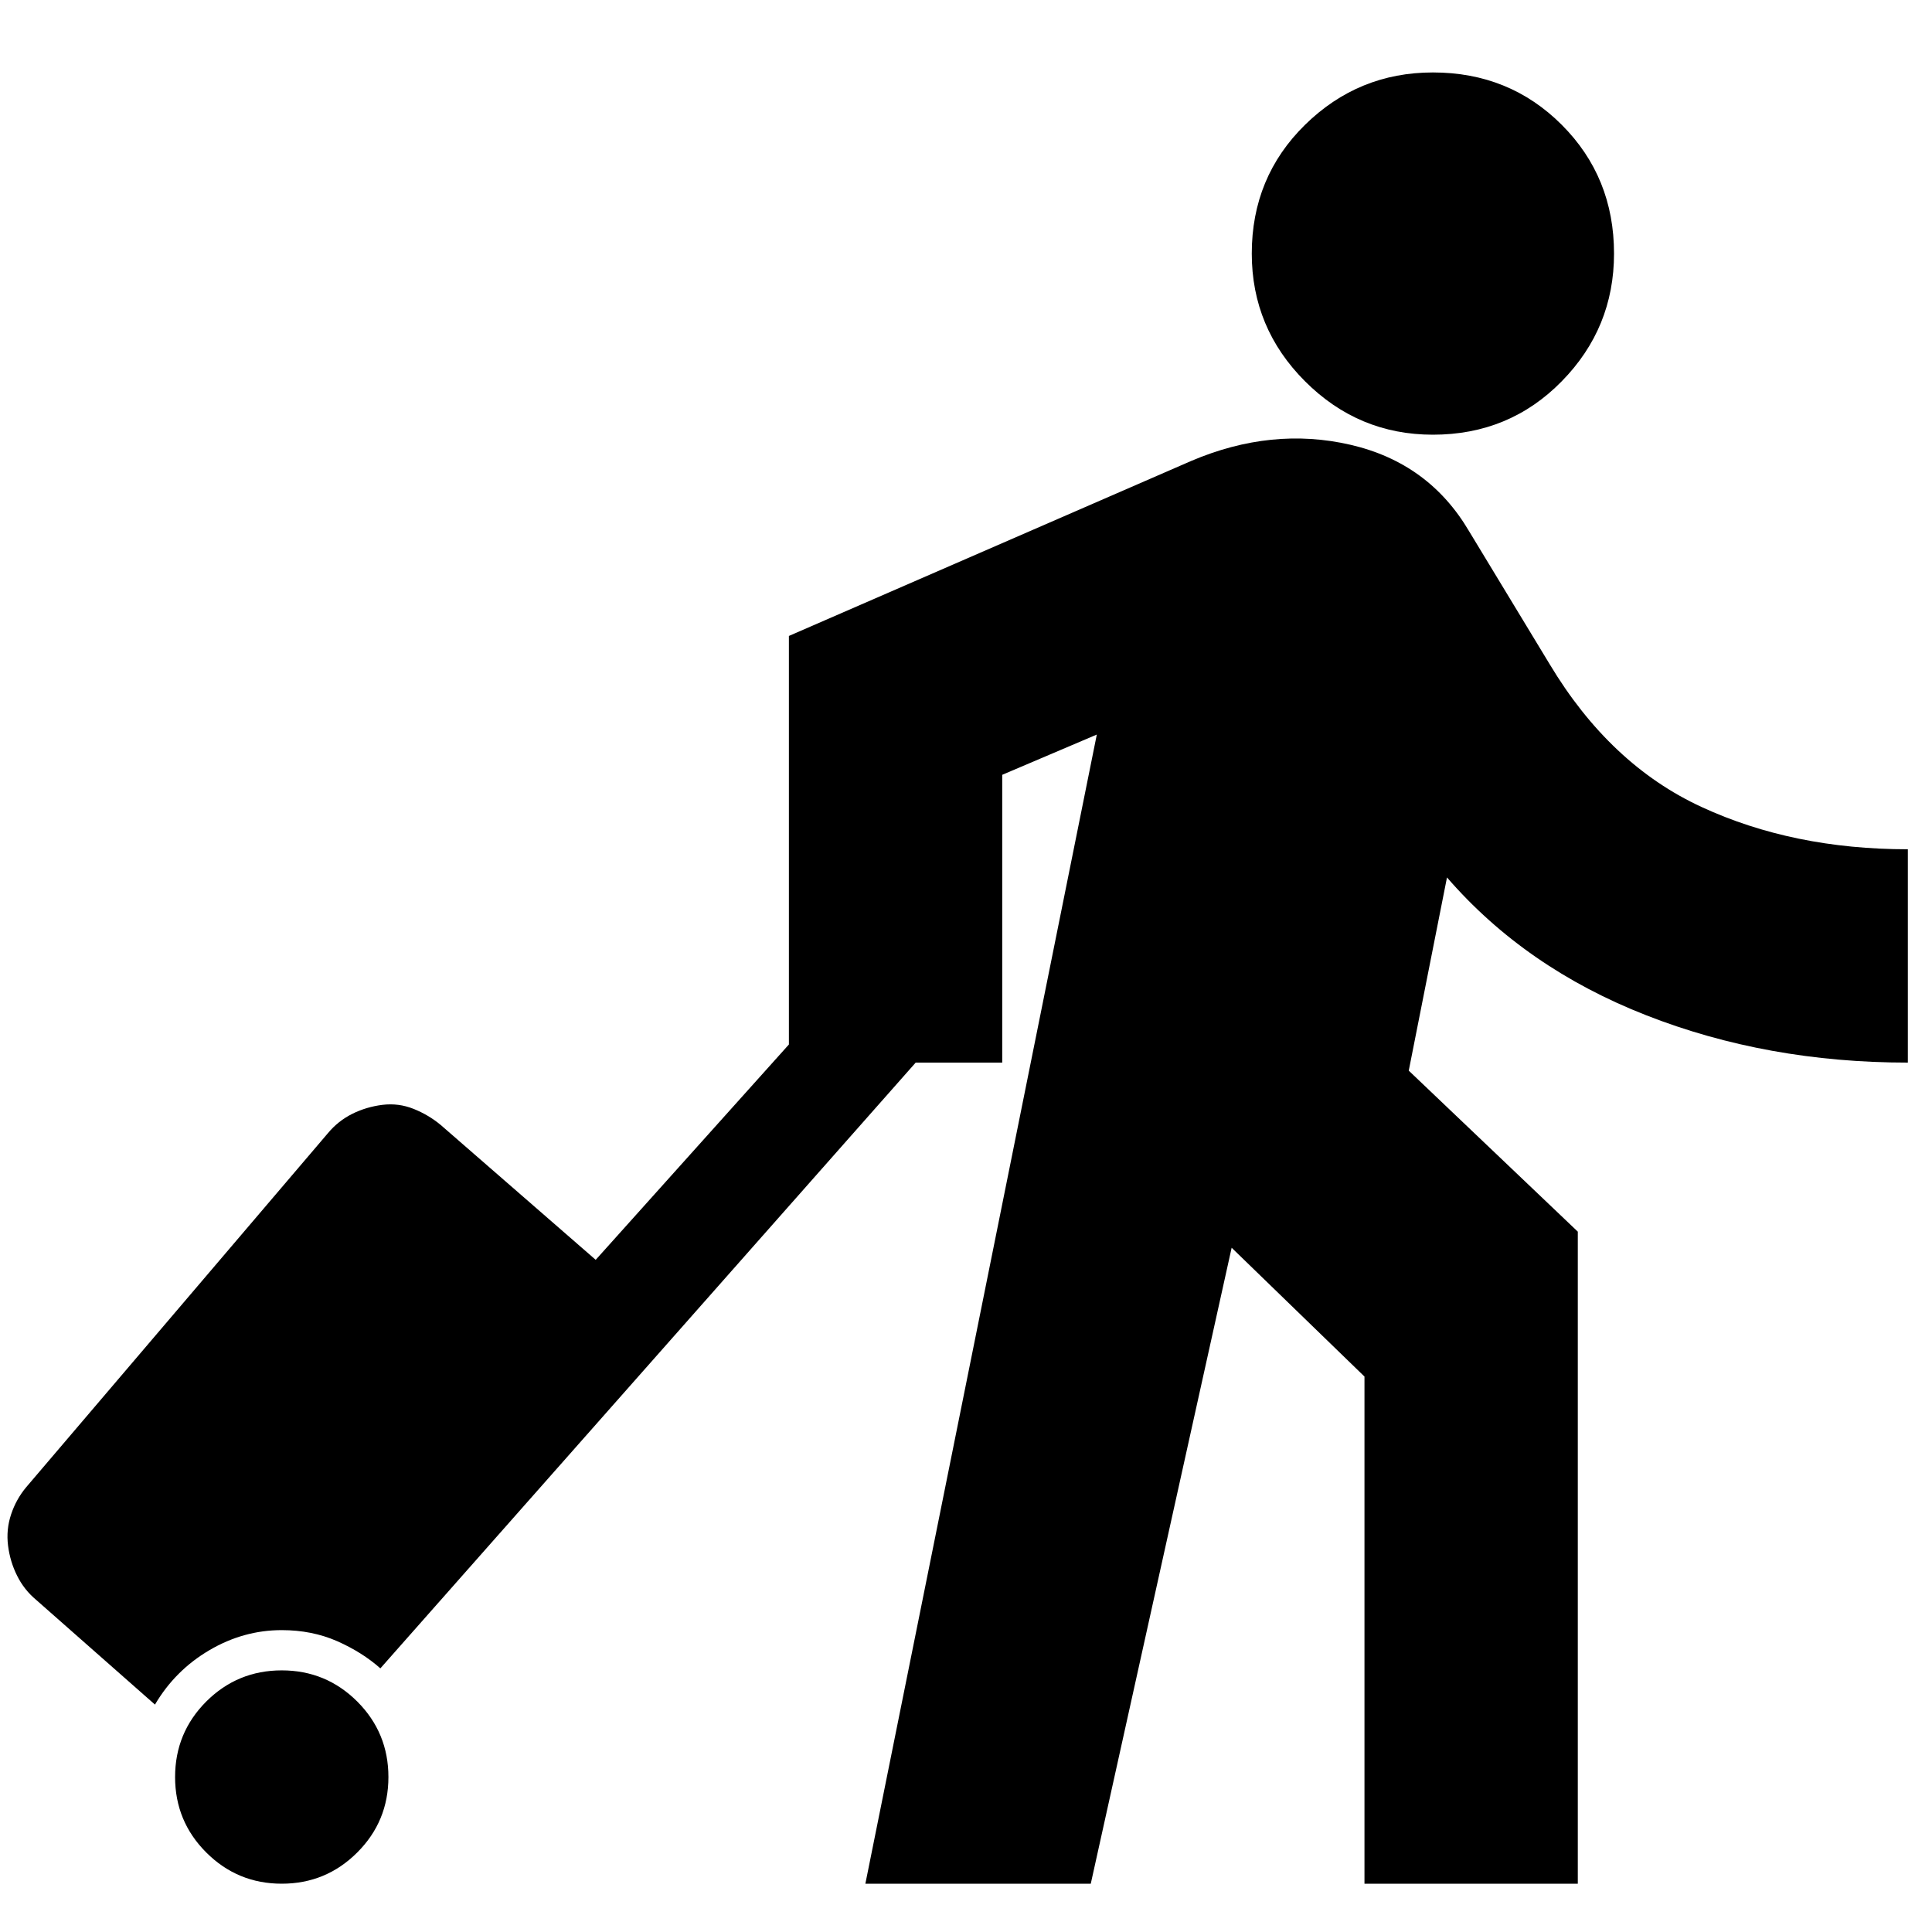 <svg xmlns="http://www.w3.org/2000/svg" height="24" width="24"><path d="M17.8 5.4Q16.875 5.4 16.212 4.737Q15.55 4.075 15.55 3.15Q15.55 2.2 16.212 1.55Q16.875 0.9 17.8 0.9Q18.75 0.9 19.4 1.55Q20.05 2.2 20.05 3.15Q20.05 4.075 19.4 4.737Q18.75 5.4 17.8 5.4ZM10.75 23.4 13.625 9.125 12.45 9.625V13.2H11.375L4.725 20.725Q4.5 20.525 4.188 20.387Q3.875 20.25 3.5 20.25Q3.025 20.25 2.6 20.5Q2.175 20.75 1.925 21.175L0.45 19.875Q0.3 19.75 0.213 19.575Q0.125 19.4 0.1 19.2Q0.075 19 0.138 18.812Q0.2 18.625 0.325 18.475L4.075 14.075Q4.2 13.925 4.375 13.837Q4.55 13.75 4.75 13.725Q4.95 13.7 5.138 13.775Q5.325 13.85 5.475 13.975L7.4 15.65L9.8 12.975V7.9L14.8 5.725Q15.8 5.3 16.775 5.525Q17.75 5.75 18.25 6.6L19.25 8.25Q20 9.5 21.138 10.025Q22.275 10.55 23.7 10.55V13.2Q21.95 13.2 20.45 12.612Q18.95 12.025 17.975 10.9L17.5 13.3L19.6 15.3V23.4H16.95V17.1L15.3 15.5L13.55 23.4ZM2.175 22.075Q2.175 21.525 2.562 21.137Q2.95 20.75 3.5 20.75Q4.05 20.75 4.438 21.137Q4.825 21.525 4.825 22.075Q4.825 22.625 4.438 23.012Q4.05 23.4 3.5 23.4Q2.95 23.4 2.562 23.012Q2.175 22.625 2.175 22.075Z"/></svg>